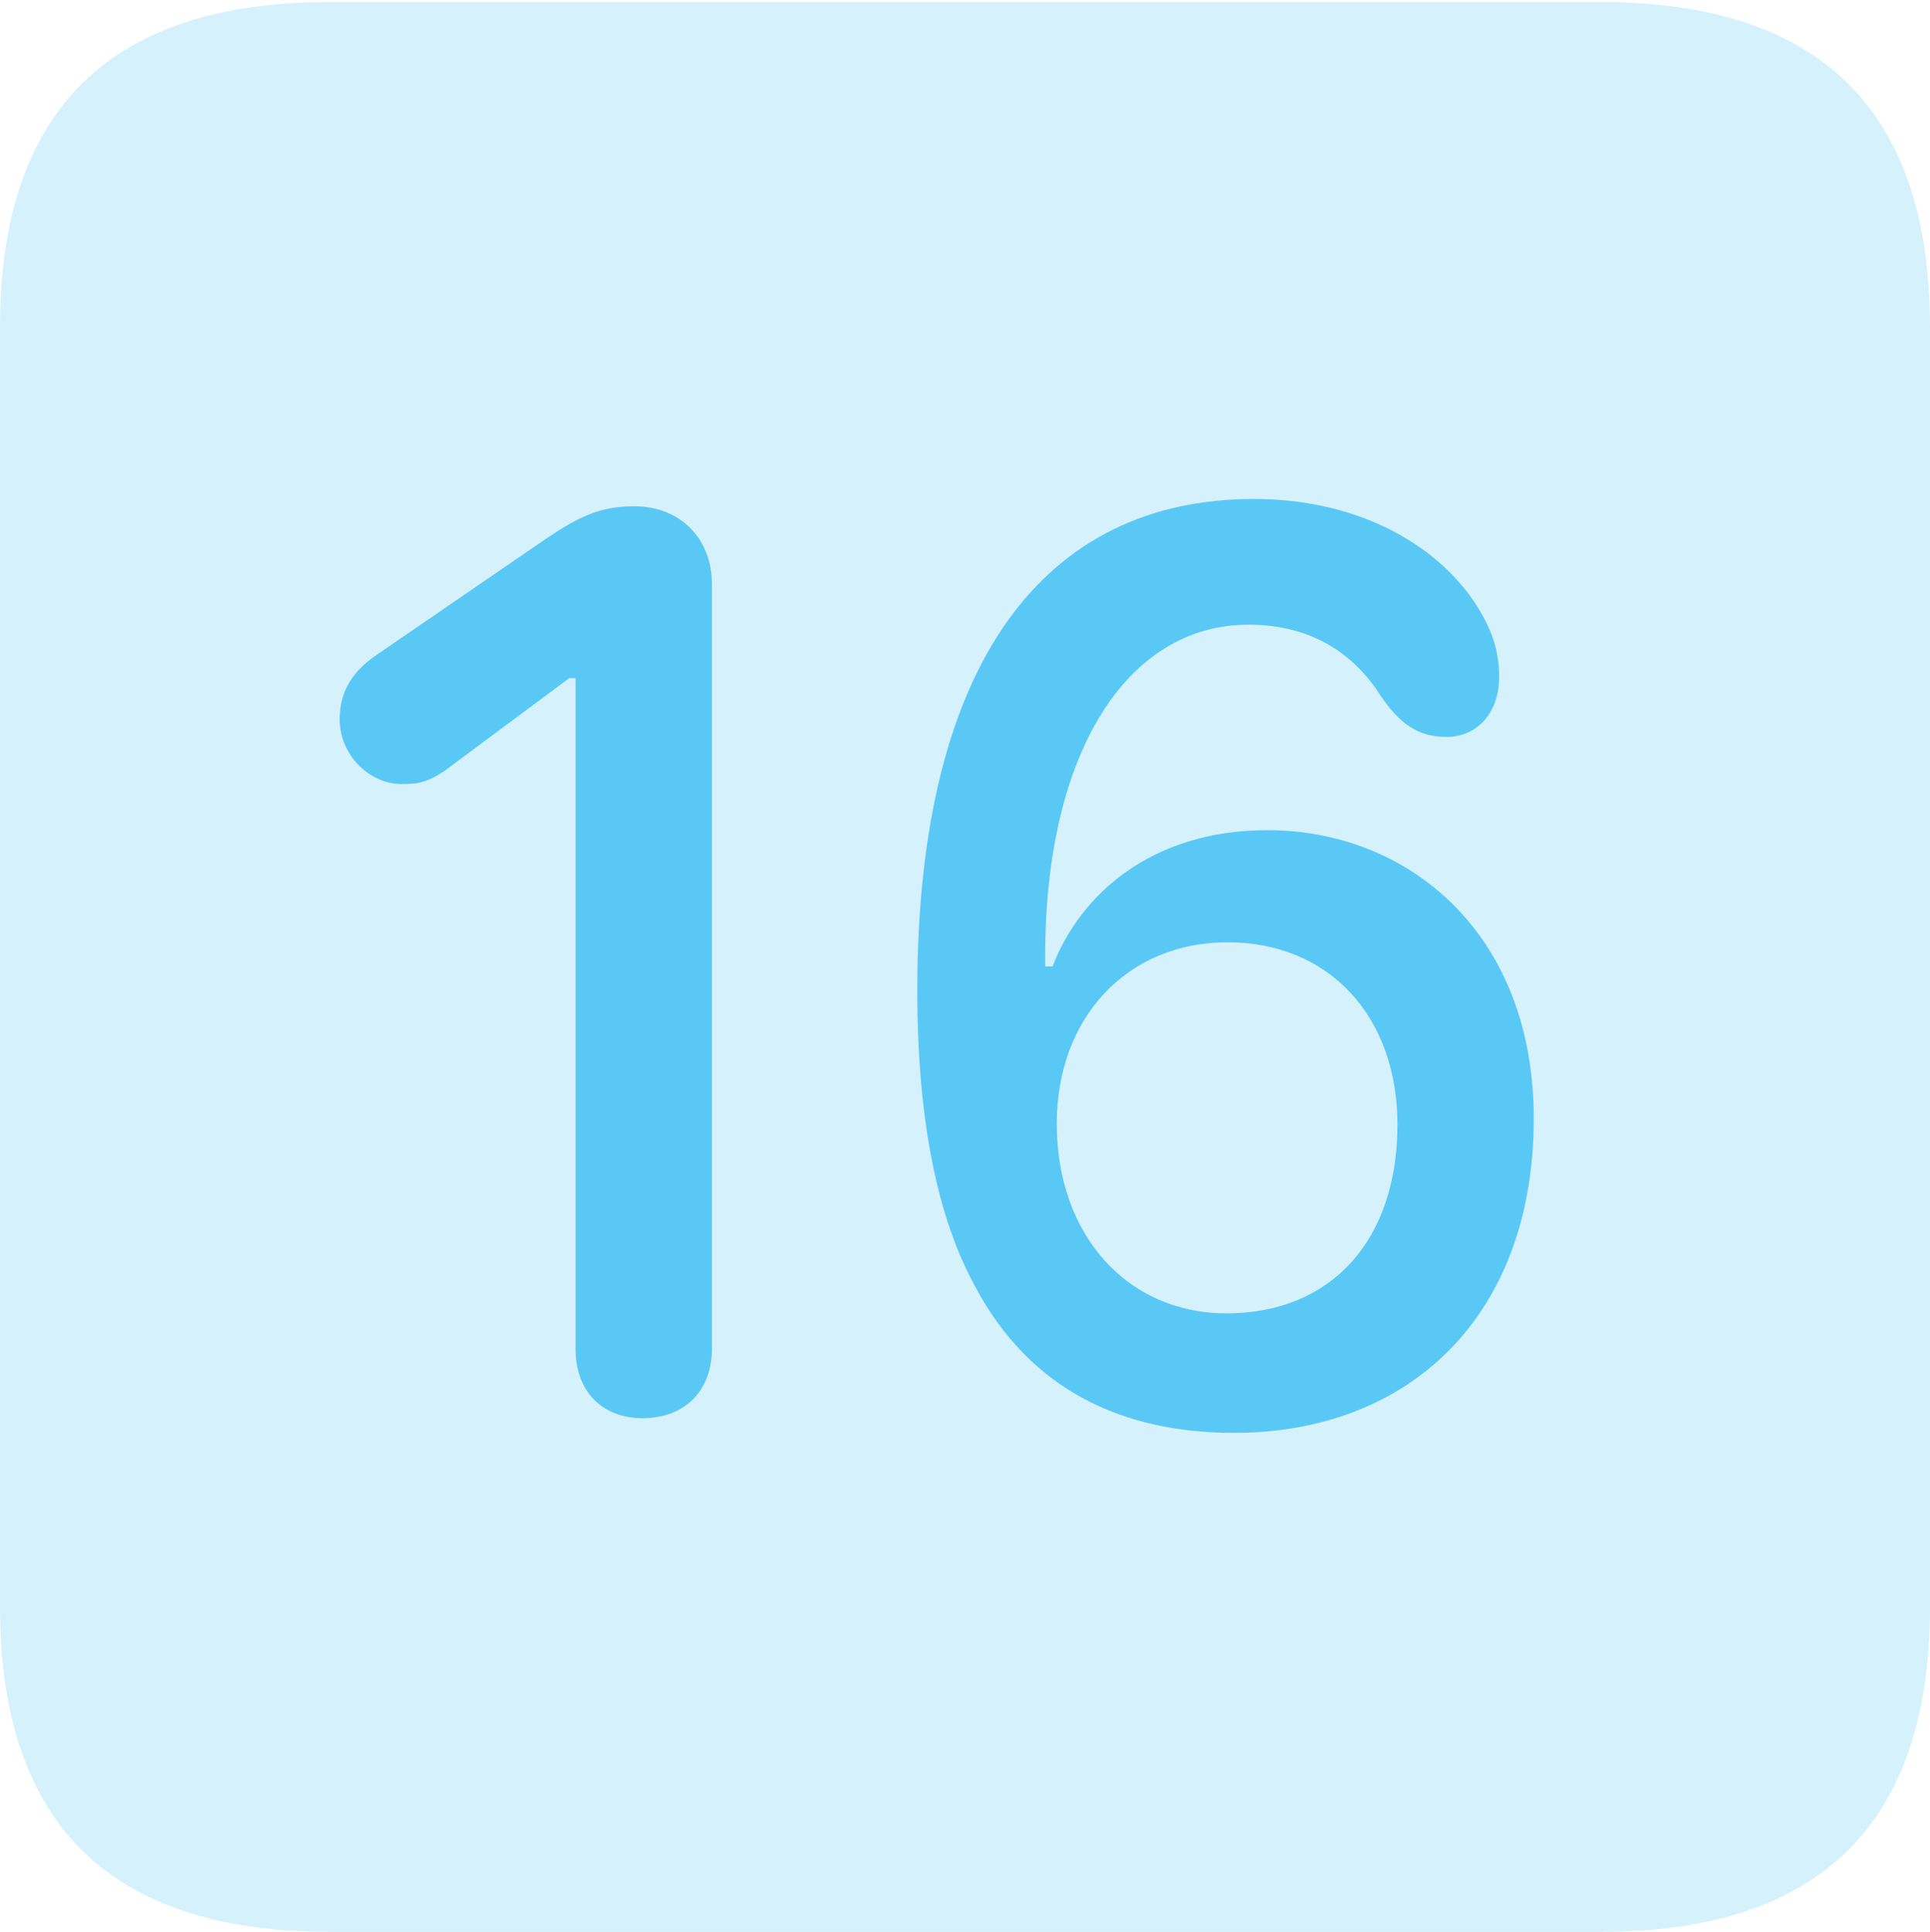 <?xml version="1.0" encoding="UTF-8"?>
<!--Generator: Apple Native CoreSVG 175.5-->
<!DOCTYPE svg
PUBLIC "-//W3C//DTD SVG 1.1//EN"
       "http://www.w3.org/Graphics/SVG/1.1/DTD/svg11.dtd">
<svg version="1.1" xmlns="http://www.w3.org/2000/svg" xmlns:xlink="http://www.w3.org/1999/xlink" width="22.473" height="22.498">
 <g>
  <rect height="22.498" opacity="0" width="22.473" x="0" y="0"/>
  <path d="M3.833 22.498L18.64 22.498C21.204 22.498 22.473 21.228 22.473 18.713L22.473 3.809C22.473 1.294 21.204 0.024 18.64 0.024L3.833 0.024C1.282 0.024 0 1.282 0 3.809L0 18.713C0 21.24 1.282 22.498 3.833 22.498Z" fill="#5ac8f5" fill-opacity="0.25"/>
  <path d="M7.483 16.516C7.007 16.516 6.702 16.199 6.702 15.71L6.702 7.898L6.628 7.898L5.298 8.887C5.005 9.119 4.871 9.131 4.675 9.131C4.309 9.131 3.955 8.801 3.955 8.374C3.955 8.044 4.114 7.812 4.382 7.629L6.287 6.323C6.726 6.018 6.982 5.896 7.385 5.896C7.922 5.896 8.289 6.274 8.289 6.799L8.289 15.71C8.289 16.199 7.971 16.516 7.483 16.516ZM14.368 16.687C13.086 16.687 11.999 16.199 11.352 14.978C10.925 14.197 10.681 13.074 10.681 11.536C10.681 7.703 12.17 5.811 14.6 5.811C16.04 5.811 17.041 6.555 17.371 7.397C17.432 7.568 17.456 7.715 17.456 7.886C17.456 8.301 17.2 8.582 16.846 8.582C16.504 8.582 16.296 8.423 16.077 8.105C15.771 7.617 15.271 7.275 14.539 7.275C13.123 7.275 12.17 8.765 12.17 11.133C12.17 11.194 12.17 11.218 12.17 11.255L12.256 11.255C12.573 10.425 13.403 9.668 14.758 9.668C16.394 9.668 17.859 10.864 17.859 13.025C17.859 15.332 16.406 16.687 14.368 16.687ZM14.282 15.295C15.503 15.295 16.272 14.441 16.272 13.098C16.272 11.841 15.479 10.974 14.294 10.974C13.123 10.974 12.305 11.853 12.305 13.086C12.305 14.38 13.123 15.295 14.282 15.295Z" fill="#5ac8f5"/>
 </g>
</svg>
